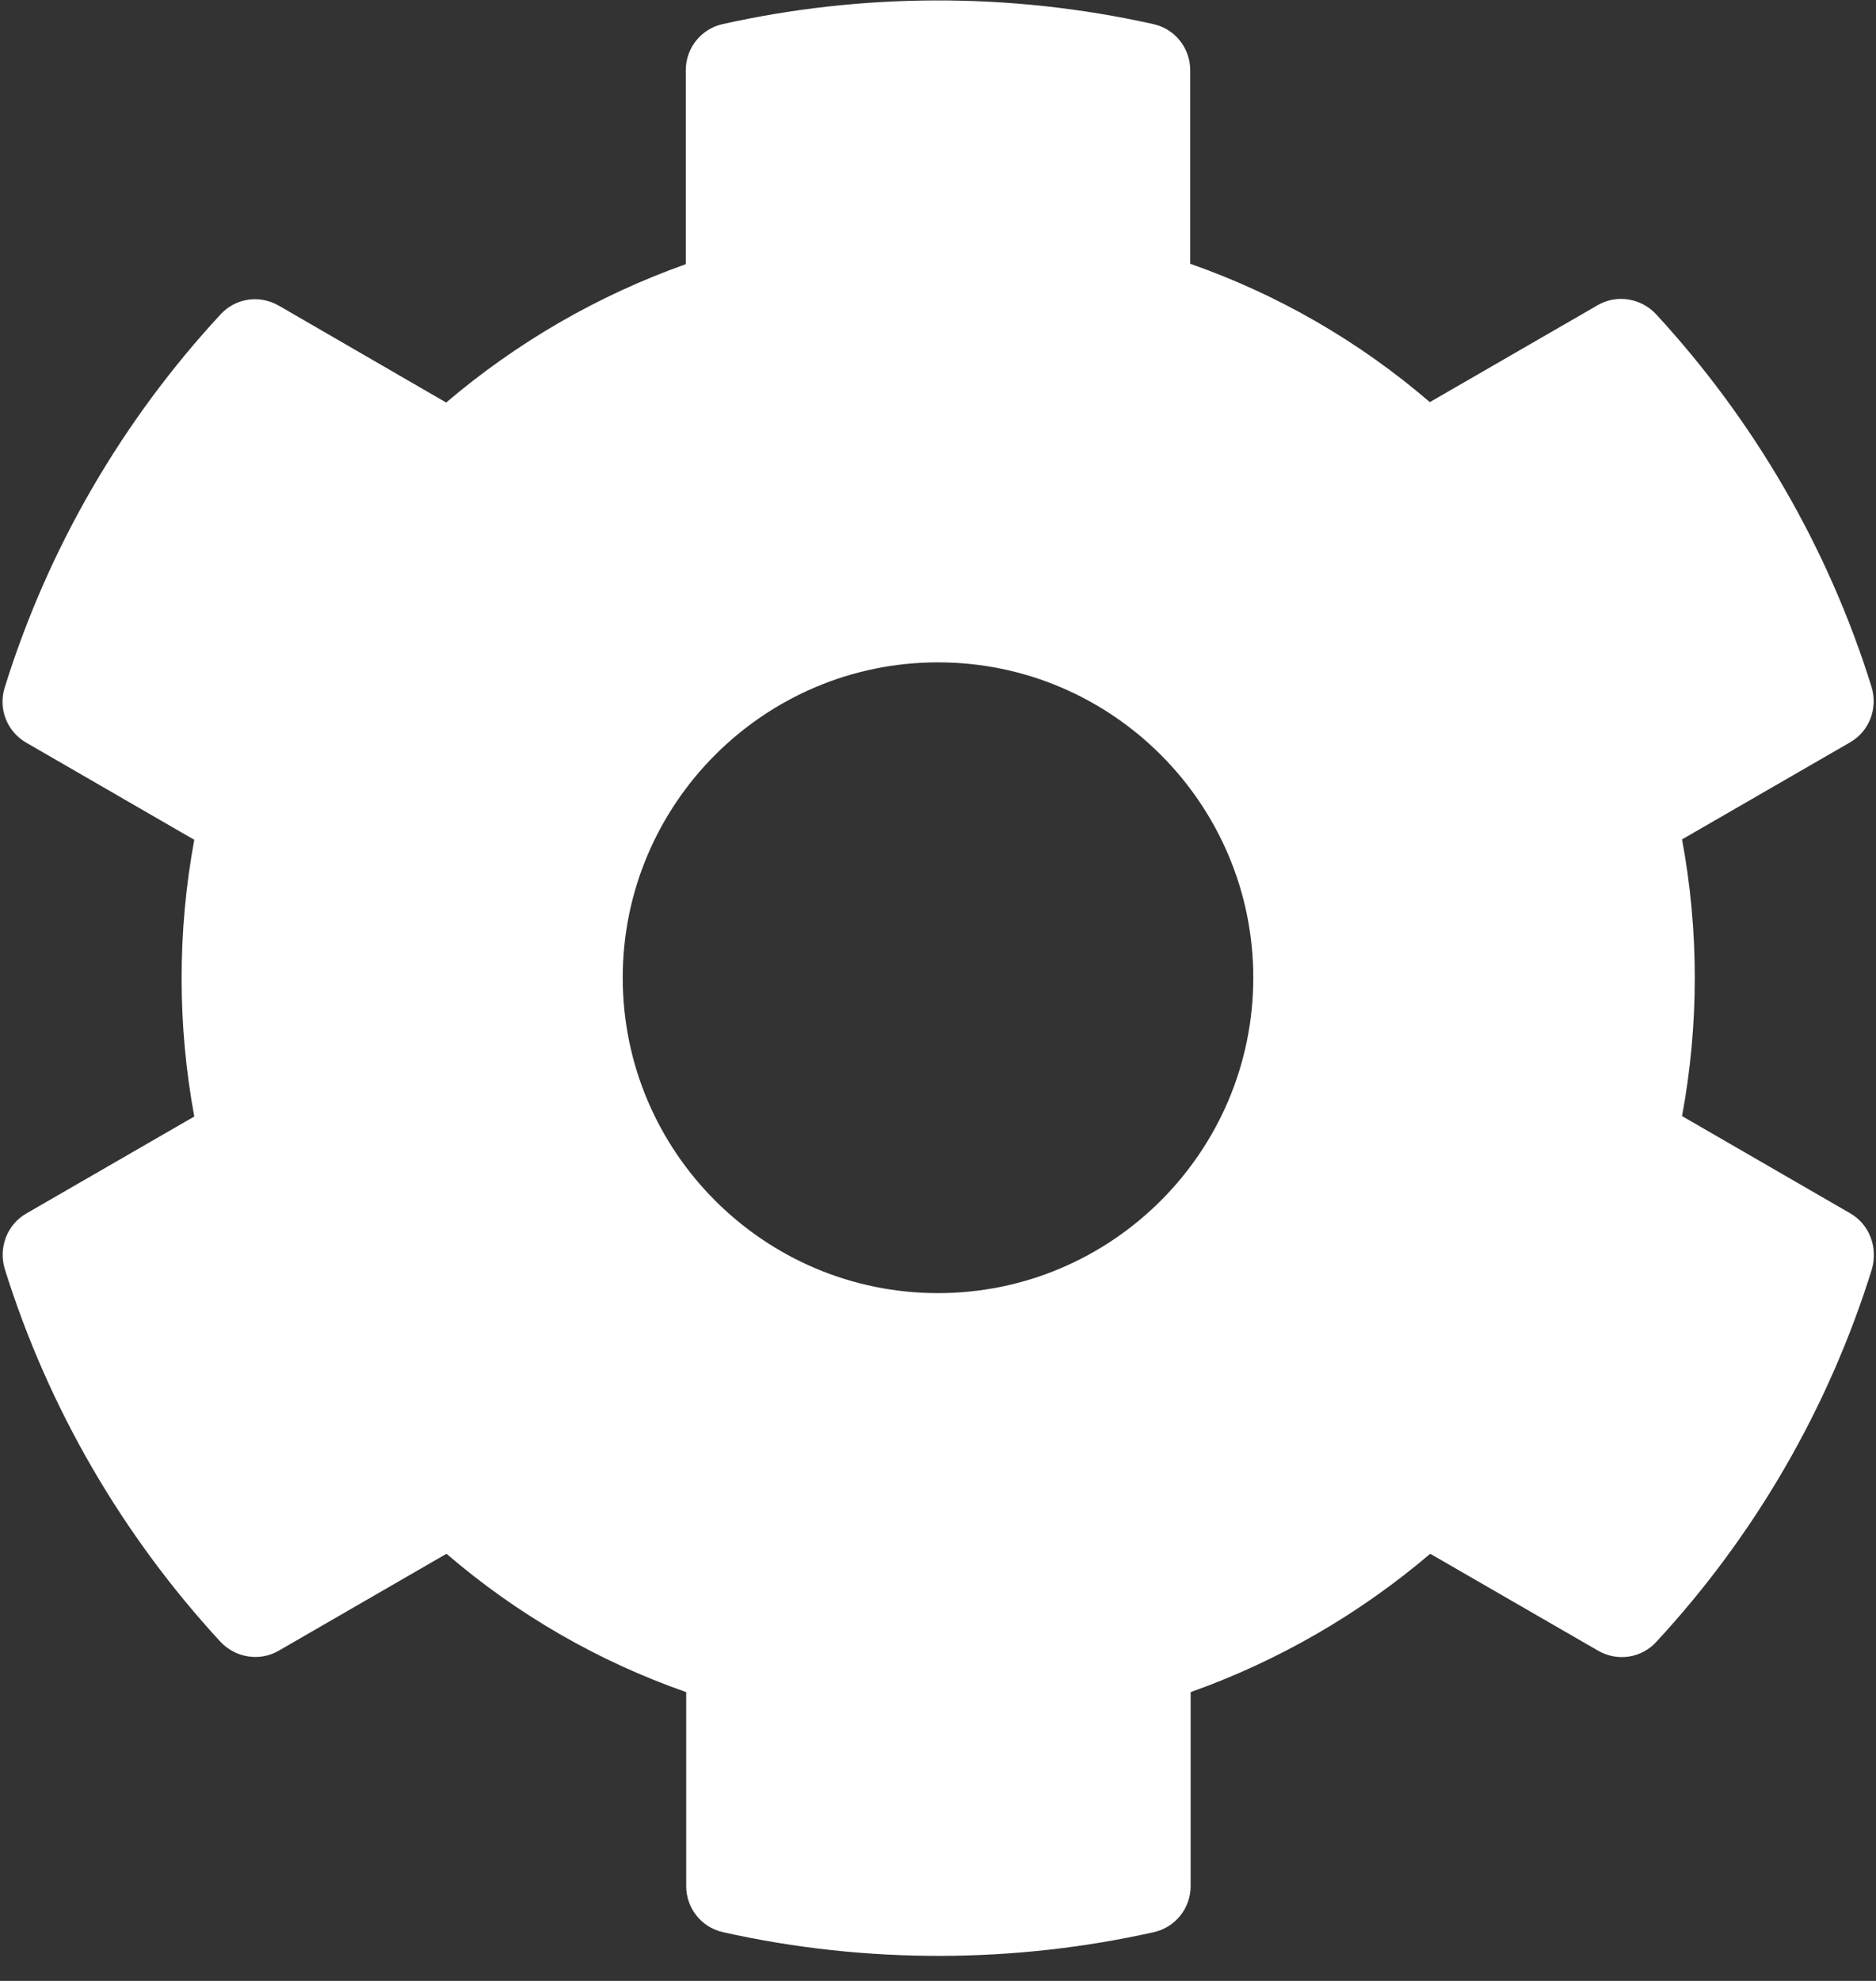 <?xml version="1.0" encoding="UTF-8"?>
<svg width="18px" height="19px" viewBox="0 0 18 19" version="1.1" xmlns="http://www.w3.org/2000/svg" xmlns:xlink="http://www.w3.org/1999/xlink">
    <rect x="0" y="0" width="18" height="19" fill="#333333" stroke="none"/>
    <!-- Generator: Sketch 64 (93537) - https://sketch.com -->
    <title>Shape</title>
    <desc>Created with Sketch.</desc>
    <g id="Page-ver.-3" stroke="none" stroke-width="1" fill="none" fill-rule="evenodd">
        <g id="Mappr-Info-Page" transform="translate(-19, -371)" fill="#FFFFFF" fill-rule="nonzero">
            <g id="Slide-bar" transform="translate(-1, 0)">
                <g id="Menu" transform="translate(0, 80)">
                    <g id="cog-solid" transform="translate(20, 291)">
                        <path d="M17.75,11.636 L16.139,10.705 C16.302,9.828 16.302,8.928 16.139,8.051 L17.75,7.121 C17.936,7.015 18.019,6.795 17.958,6.591 C17.539,5.245 16.824,4.027 15.89,3.014 C15.746,2.859 15.512,2.821 15.33,2.927 L13.719,3.857 C13.042,3.275 12.263,2.825 11.42,2.53 L11.42,0.673 C11.42,0.461 11.273,0.276 11.065,0.231 C9.677,-0.079 8.255,-0.064 6.935,0.231 C6.727,0.276 6.58,0.461 6.58,0.673 L6.58,2.534 C5.74,2.832 4.961,3.282 4.281,3.861 L2.674,2.931 C2.488,2.825 2.258,2.859 2.114,3.018 C1.18,4.027 0.465,5.245 0.045,6.595 C-0.019,6.799 0.068,7.018 0.253,7.124 L1.864,8.055 C1.702,8.932 1.702,9.832 1.864,10.709 L0.253,11.639 C0.068,11.745 -0.015,11.965 0.045,12.169 C0.465,13.515 1.18,14.733 2.114,15.746 C2.258,15.901 2.492,15.939 2.674,15.833 L4.284,14.903 C4.961,15.485 5.74,15.935 6.584,16.23 L6.584,18.091 C6.584,18.303 6.731,18.488 6.939,18.533 C8.327,18.843 9.749,18.828 11.068,18.533 C11.276,18.488 11.424,18.303 11.424,18.091 L11.424,16.23 C12.263,15.932 13.042,15.482 13.723,14.903 L15.334,15.833 C15.519,15.939 15.75,15.905 15.894,15.746 C16.828,14.737 17.542,13.519 17.962,12.169 C18.019,11.961 17.936,11.742 17.75,11.636 Z M9,12.403 C7.332,12.403 5.975,11.046 5.975,9.378 C5.975,7.711 7.332,6.353 9,6.353 C10.668,6.353 12.025,7.711 12.025,9.378 C12.025,11.046 10.668,12.403 9,12.403 Z" id="Shape"></path>
                    </g>
                </g>
            </g>
        </g>
    </g>
</svg>
